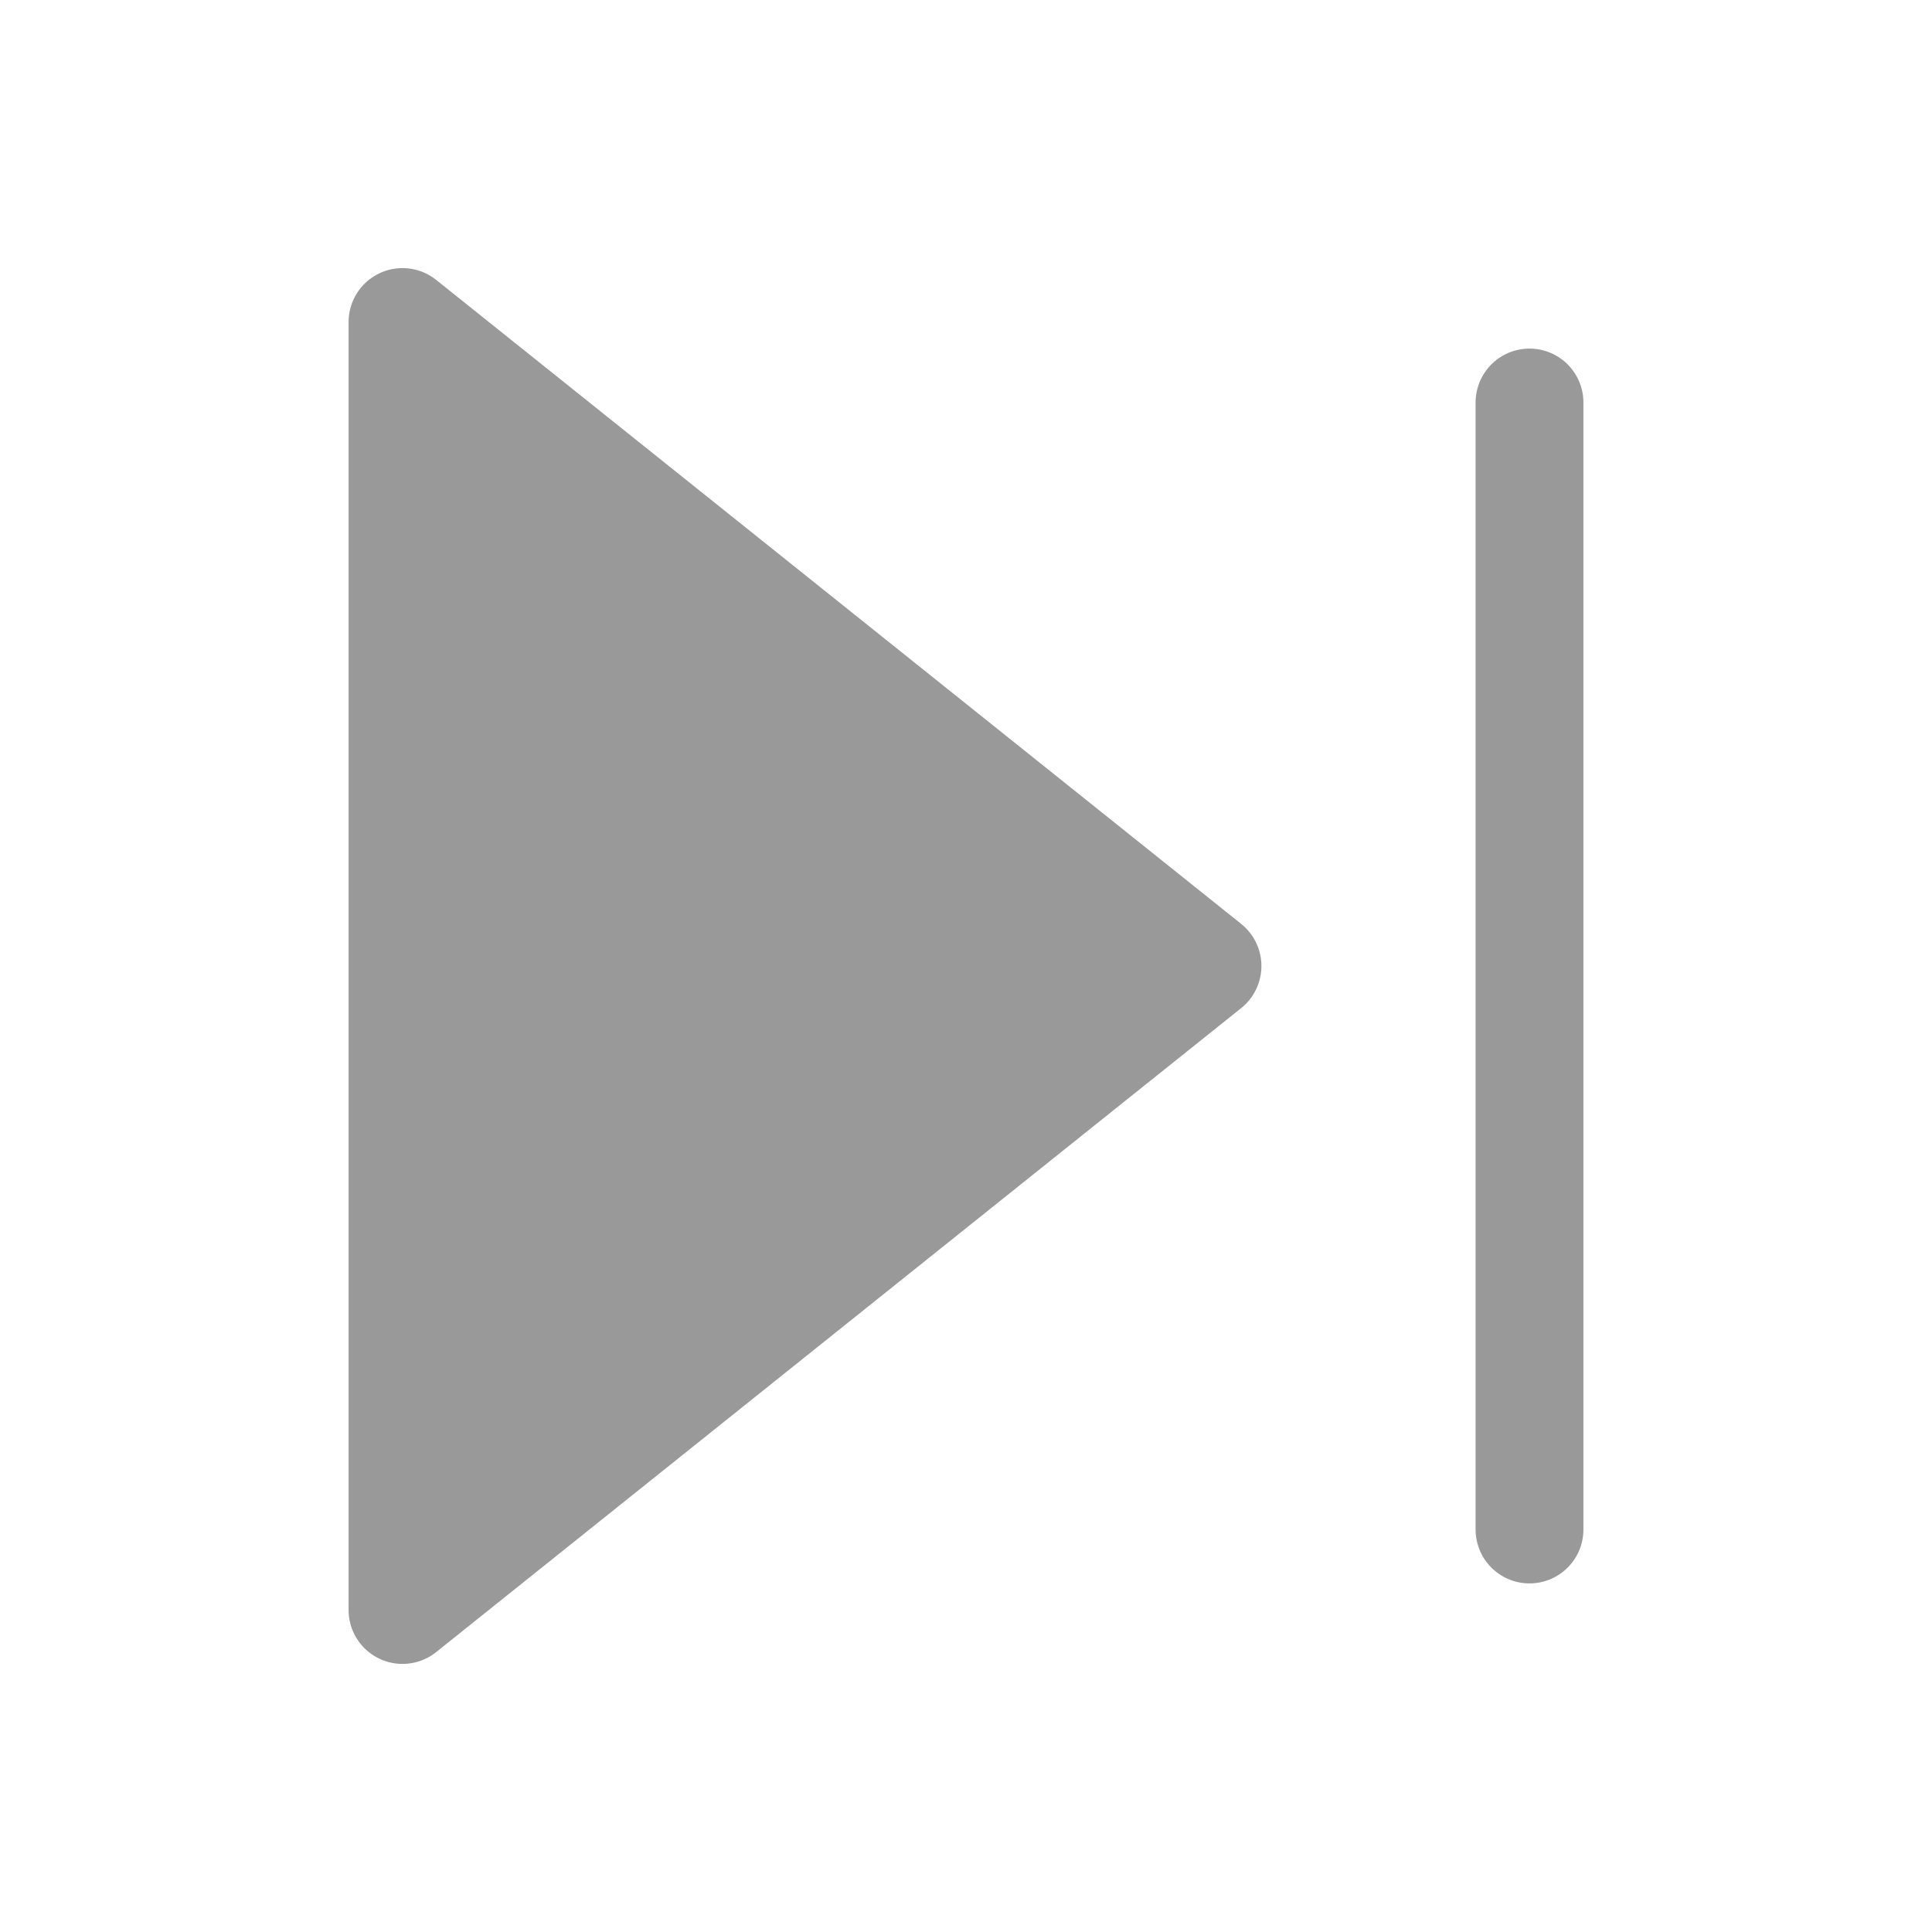 <svg width="36" height="36" viewBox="0 0 36 36" fill="none" xmlns="http://www.w3.org/2000/svg">
<path d="M7.5 6L22.5 18L7.5 30V6Z" fill="#999999" stroke="#999999" stroke-width="2.009" stroke-linecap="round" stroke-linejoin="round"/>
<path d="M28.5 7.5V28.5" stroke="#999999" stroke-width="2.009" stroke-linecap="round" stroke-linejoin="round"/>
</svg>
